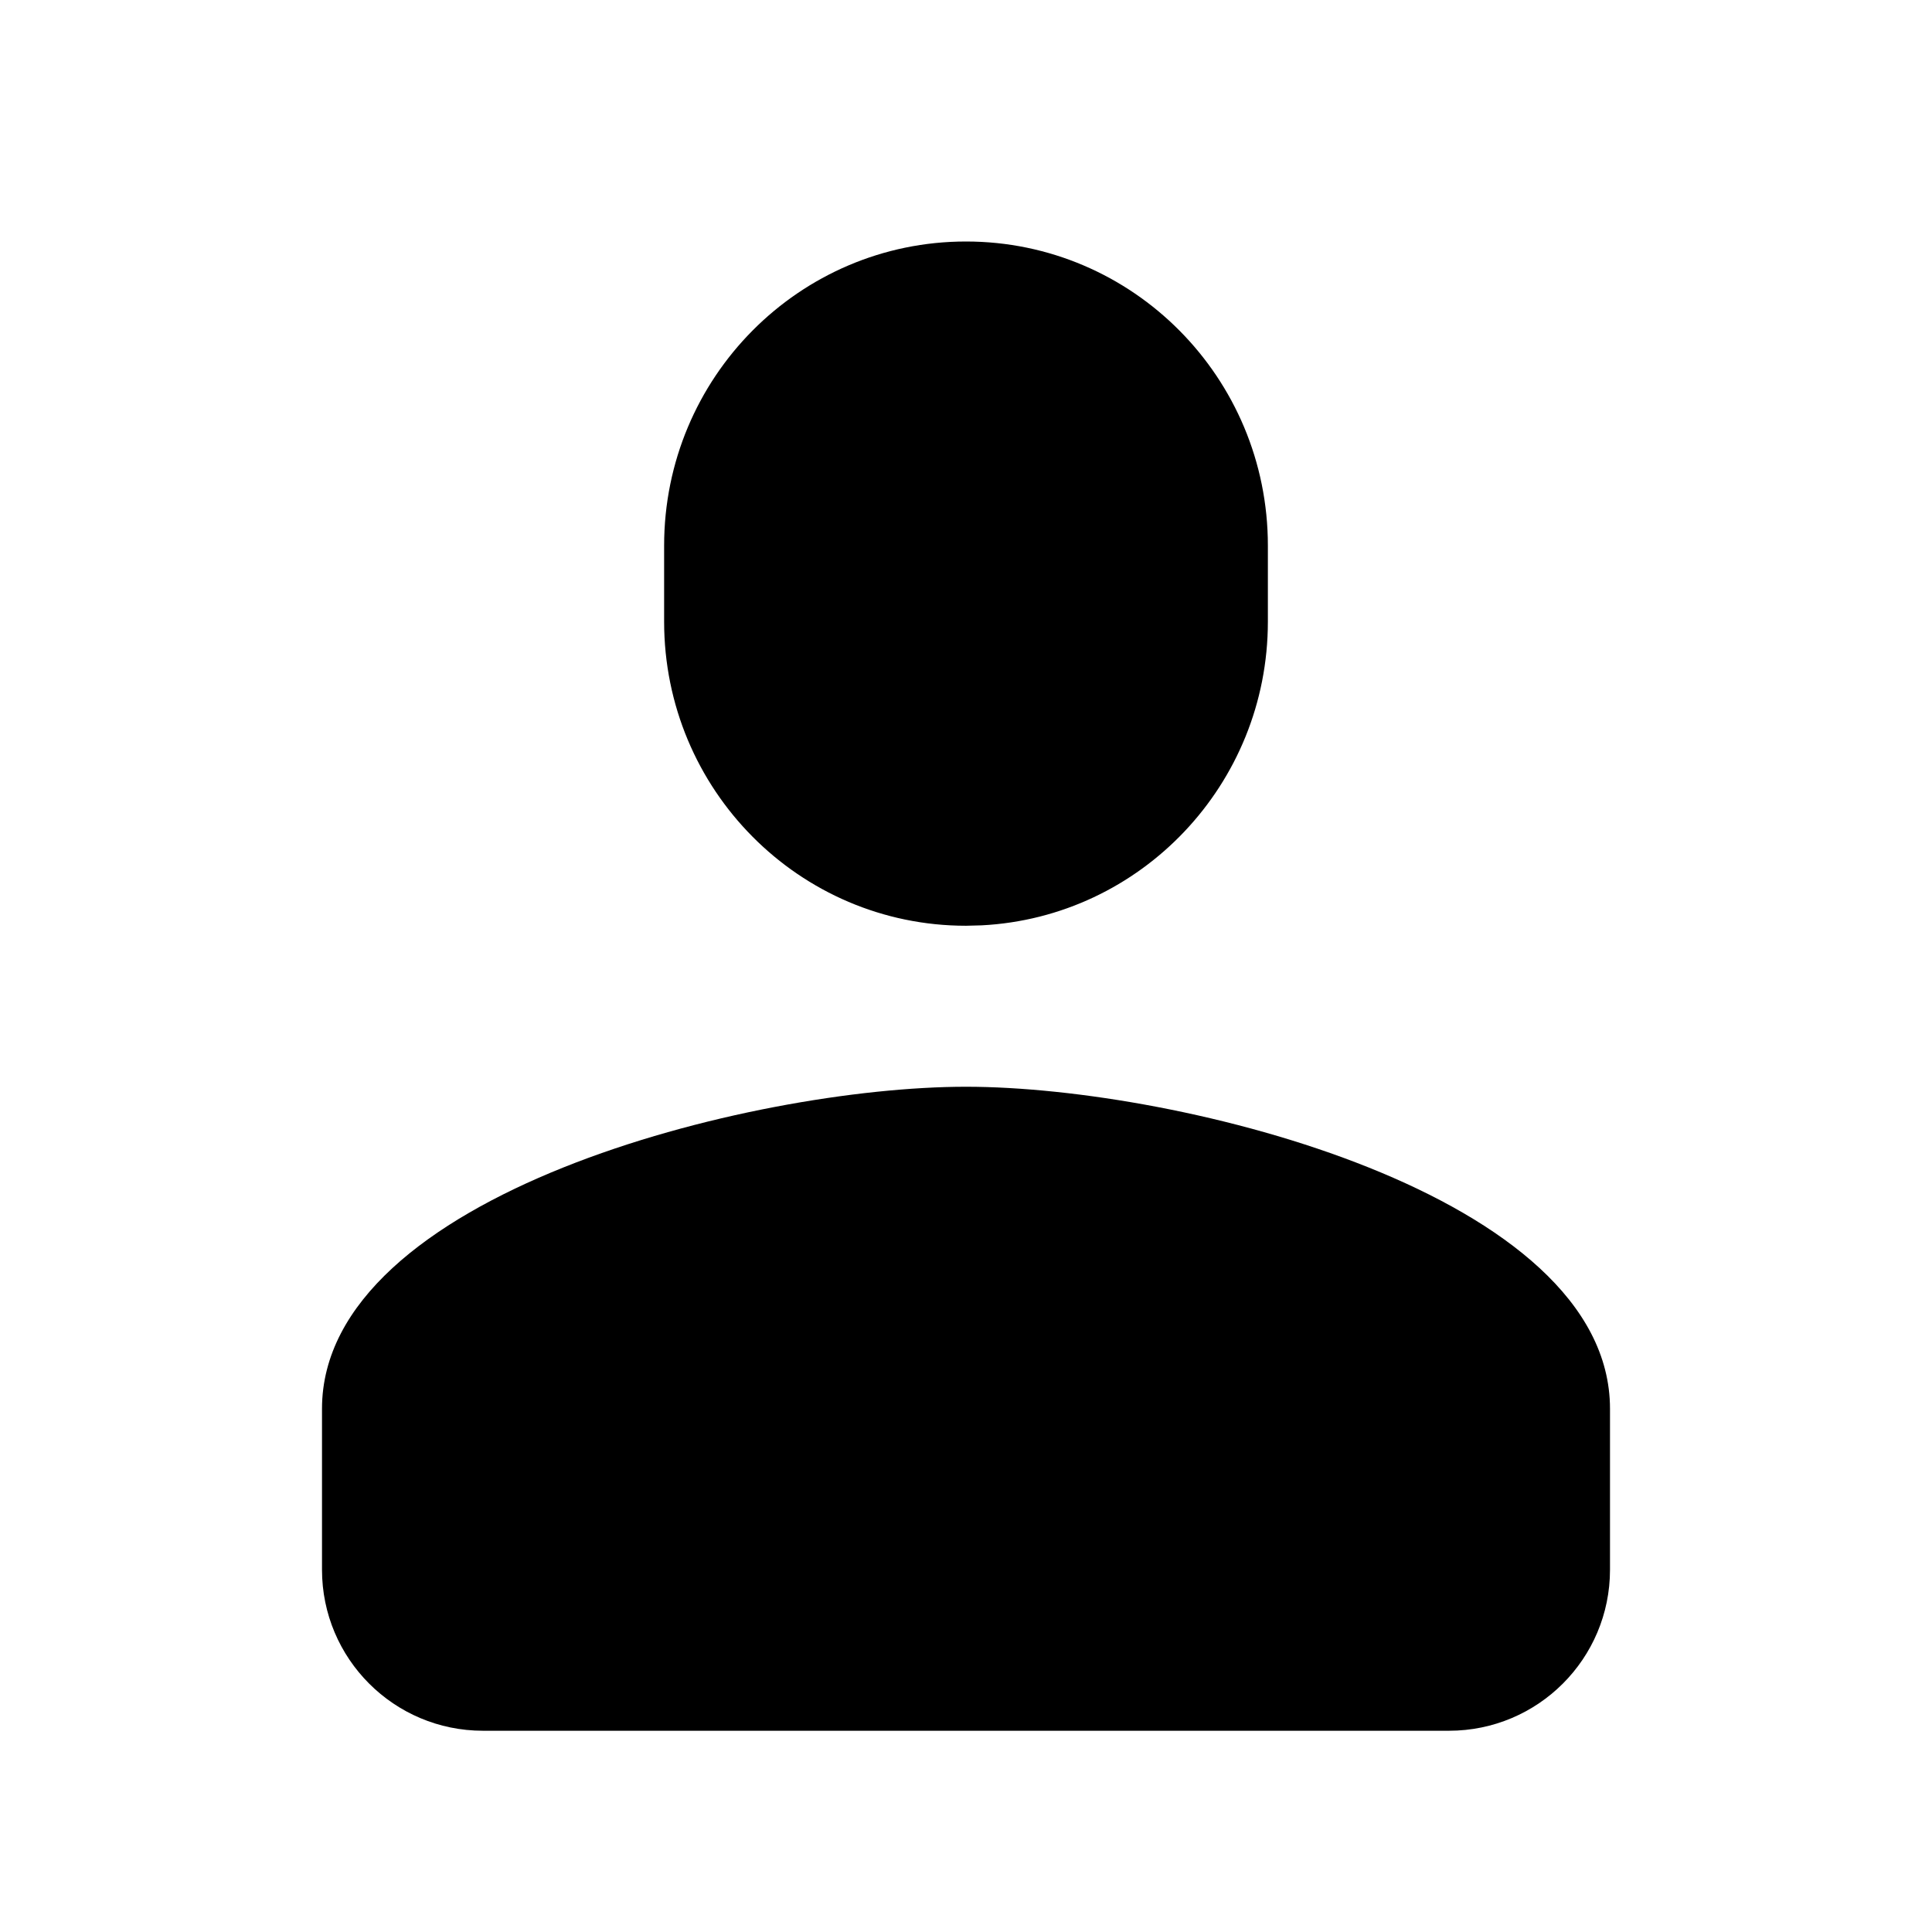 <svg xmlns="http://www.w3.org/2000/svg" width="24" height="24" viewBox="0 0 24 24">
    <path fill-rule="evenodd" d="M12 13.5c2.67 0 8 1.34 8 4v2c0 1.105-.895 2-2 2H6c-1.105 0-2-.895-2-2v-2c0-2.66 5.33-4 8-4zM12 3c2.071 0 3.75 1.691 3.75 3.778v.944c0 2.021-1.576 3.672-3.557 3.773L12 11.5c-2.071 0-3.75-1.691-3.75-3.778v-.944C8.25 4.691 9.929 3 12 3z"/>
</svg>
